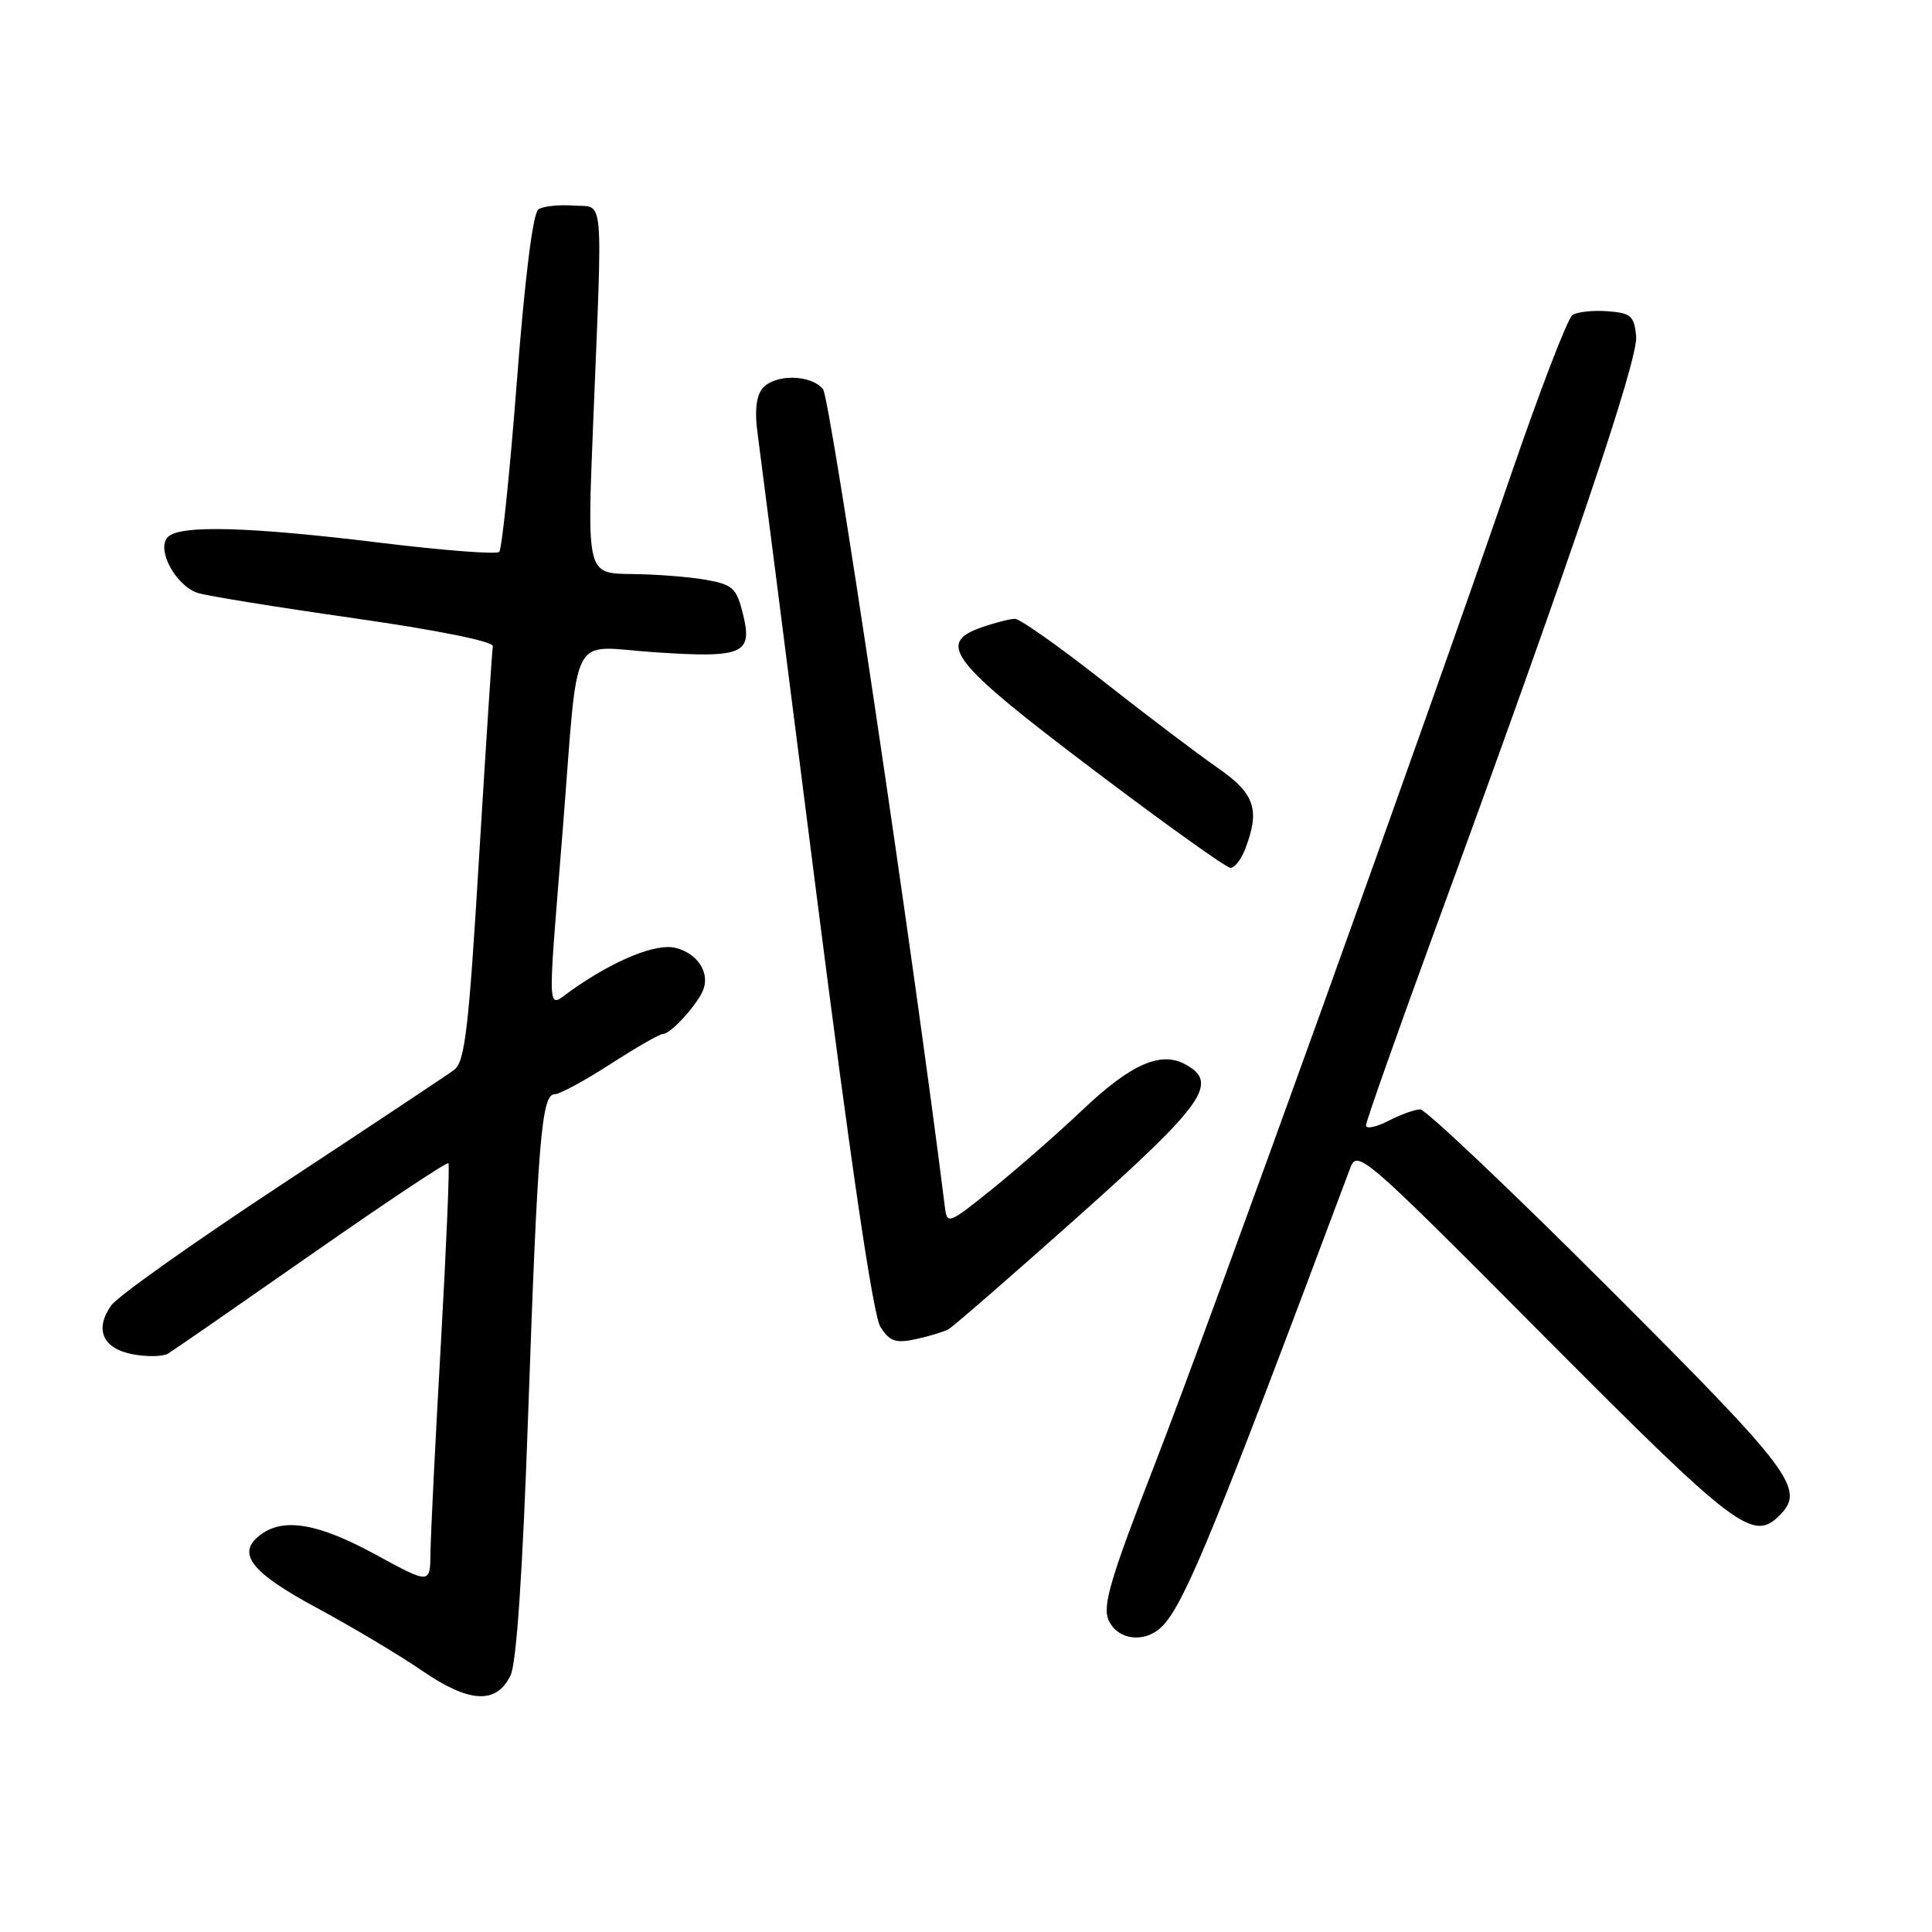 <?xml version="1.0" encoding="UTF-8" standalone="no"?>
<!DOCTYPE svg PUBLIC "-//W3C//DTD SVG 1.1//EN" "http://www.w3.org/Graphics/SVG/1.1/DTD/svg11.dtd" >
<svg xmlns="http://www.w3.org/2000/svg" xmlns:xlink="http://www.w3.org/1999/xlink" version="1.1" viewBox="0 0 256 256">
 <g >
 <path fill="currentColor"
d=" M 67.65 222.00 C 68.44 220.37 69.25 208.39 69.98 187.50 C 71.25 151.17 71.76 145.00 73.48 145.00 C 74.15 145.00 77.47 143.20 80.88 141.00 C 84.28 138.80 87.42 137.00 87.86 137.00 C 88.92 137.00 92.62 132.87 93.24 131.00 C 93.99 128.71 92.33 126.30 89.52 125.60 C 86.96 124.95 81.42 127.20 75.75 131.20 C 72.40 133.56 72.51 135.63 74.56 110.01 C 76.73 82.78 75.23 85.67 86.80 86.43 C 98.52 87.21 99.76 86.66 98.44 81.33 C 97.59 77.91 97.10 77.46 93.50 76.82 C 91.30 76.43 86.87 76.09 83.65 76.06 C 77.79 76.00 77.79 76.00 78.59 56.25 C 79.86 24.86 80.10 27.54 76.00 27.24 C 74.08 27.10 71.98 27.32 71.34 27.74 C 70.62 28.22 69.55 36.74 68.49 50.50 C 67.56 62.60 66.50 72.78 66.15 73.13 C 65.79 73.48 58.75 72.94 50.50 71.93 C 33.05 69.79 23.87 69.53 22.25 71.15 C 20.65 72.75 23.27 77.63 26.24 78.58 C 27.48 78.97 36.83 80.48 47.00 81.93 C 58.08 83.52 65.42 85.00 65.30 85.63 C 65.20 86.20 64.38 98.79 63.48 113.59 C 62.11 136.39 61.60 140.69 60.18 141.76 C 59.26 142.45 48.99 149.27 37.37 156.92 C 25.75 164.57 15.56 171.79 14.73 172.98 C 12.49 176.17 13.62 178.71 17.61 179.45 C 19.49 179.81 21.59 179.76 22.27 179.36 C 22.95 178.95 31.51 173.02 41.29 166.19 C 51.08 159.35 59.24 153.92 59.42 154.13 C 59.60 154.33 59.15 165.07 58.42 178.00 C 57.68 190.93 57.07 203.40 57.04 205.72 C 57.00 209.93 57.00 209.93 49.75 205.98 C 42.21 201.87 37.65 201.07 34.58 203.32 C 31.23 205.77 33.15 208.30 42.01 213.07 C 46.68 215.59 52.94 219.32 55.92 221.37 C 62.18 225.67 65.77 225.87 67.65 222.00 Z  M 154.23 215.25 C 157.20 211.87 161.21 202.05 178.88 154.85 C 179.85 152.26 180.40 152.73 204.64 177.10 C 230.05 202.64 232.27 204.33 235.80 200.80 C 239.27 197.33 237.54 195.03 213.24 170.74 C 200.18 157.68 188.90 147.00 188.19 147.00 C 187.48 147.00 185.57 147.69 183.95 148.53 C 182.33 149.36 181.00 149.63 181.00 149.12 C 181.00 148.61 185.10 137.01 190.10 123.34 C 208.02 74.44 217.10 47.65 216.80 44.55 C 216.53 41.85 216.10 41.47 213.00 41.24 C 211.07 41.10 208.99 41.32 208.36 41.74 C 207.73 42.16 204.05 51.72 200.18 63.00 C 188.60 96.72 160.71 174.18 153.04 193.96 C 147.08 209.30 146.05 212.81 146.91 214.71 C 148.18 217.48 152.02 217.77 154.23 215.25 Z  M 125.66 176.14 C 126.30 175.79 134.06 169.04 142.91 161.15 C 159.64 146.23 161.58 143.45 157.02 141.01 C 153.76 139.27 149.84 141.01 143.50 147.01 C 140.20 150.14 134.80 154.87 131.50 157.53 C 125.67 162.23 125.49 162.29 125.20 159.93 C 121.10 127.06 110.03 52.74 109.05 51.56 C 107.41 49.58 102.63 49.54 101.01 51.49 C 100.22 52.44 99.98 54.52 100.36 57.24 C 100.68 59.58 104.15 86.70 108.06 117.50 C 112.75 154.33 115.69 174.29 116.66 175.82 C 117.88 177.74 118.67 178.02 121.32 177.45 C 123.07 177.08 125.02 176.48 125.66 176.14 Z  M 165.02 112.43 C 166.99 107.26 166.26 105.14 161.33 101.73 C 158.76 99.95 151.94 94.79 146.17 90.25 C 140.41 85.71 135.15 82.00 134.49 82.00 C 133.84 82.00 131.86 82.50 130.09 83.12 C 124.02 85.23 125.93 87.67 144.78 101.93 C 154.28 109.12 162.51 115.00 163.05 115.00 C 163.60 115.00 164.49 113.85 165.02 112.43 Z "/>
</g>
</svg>